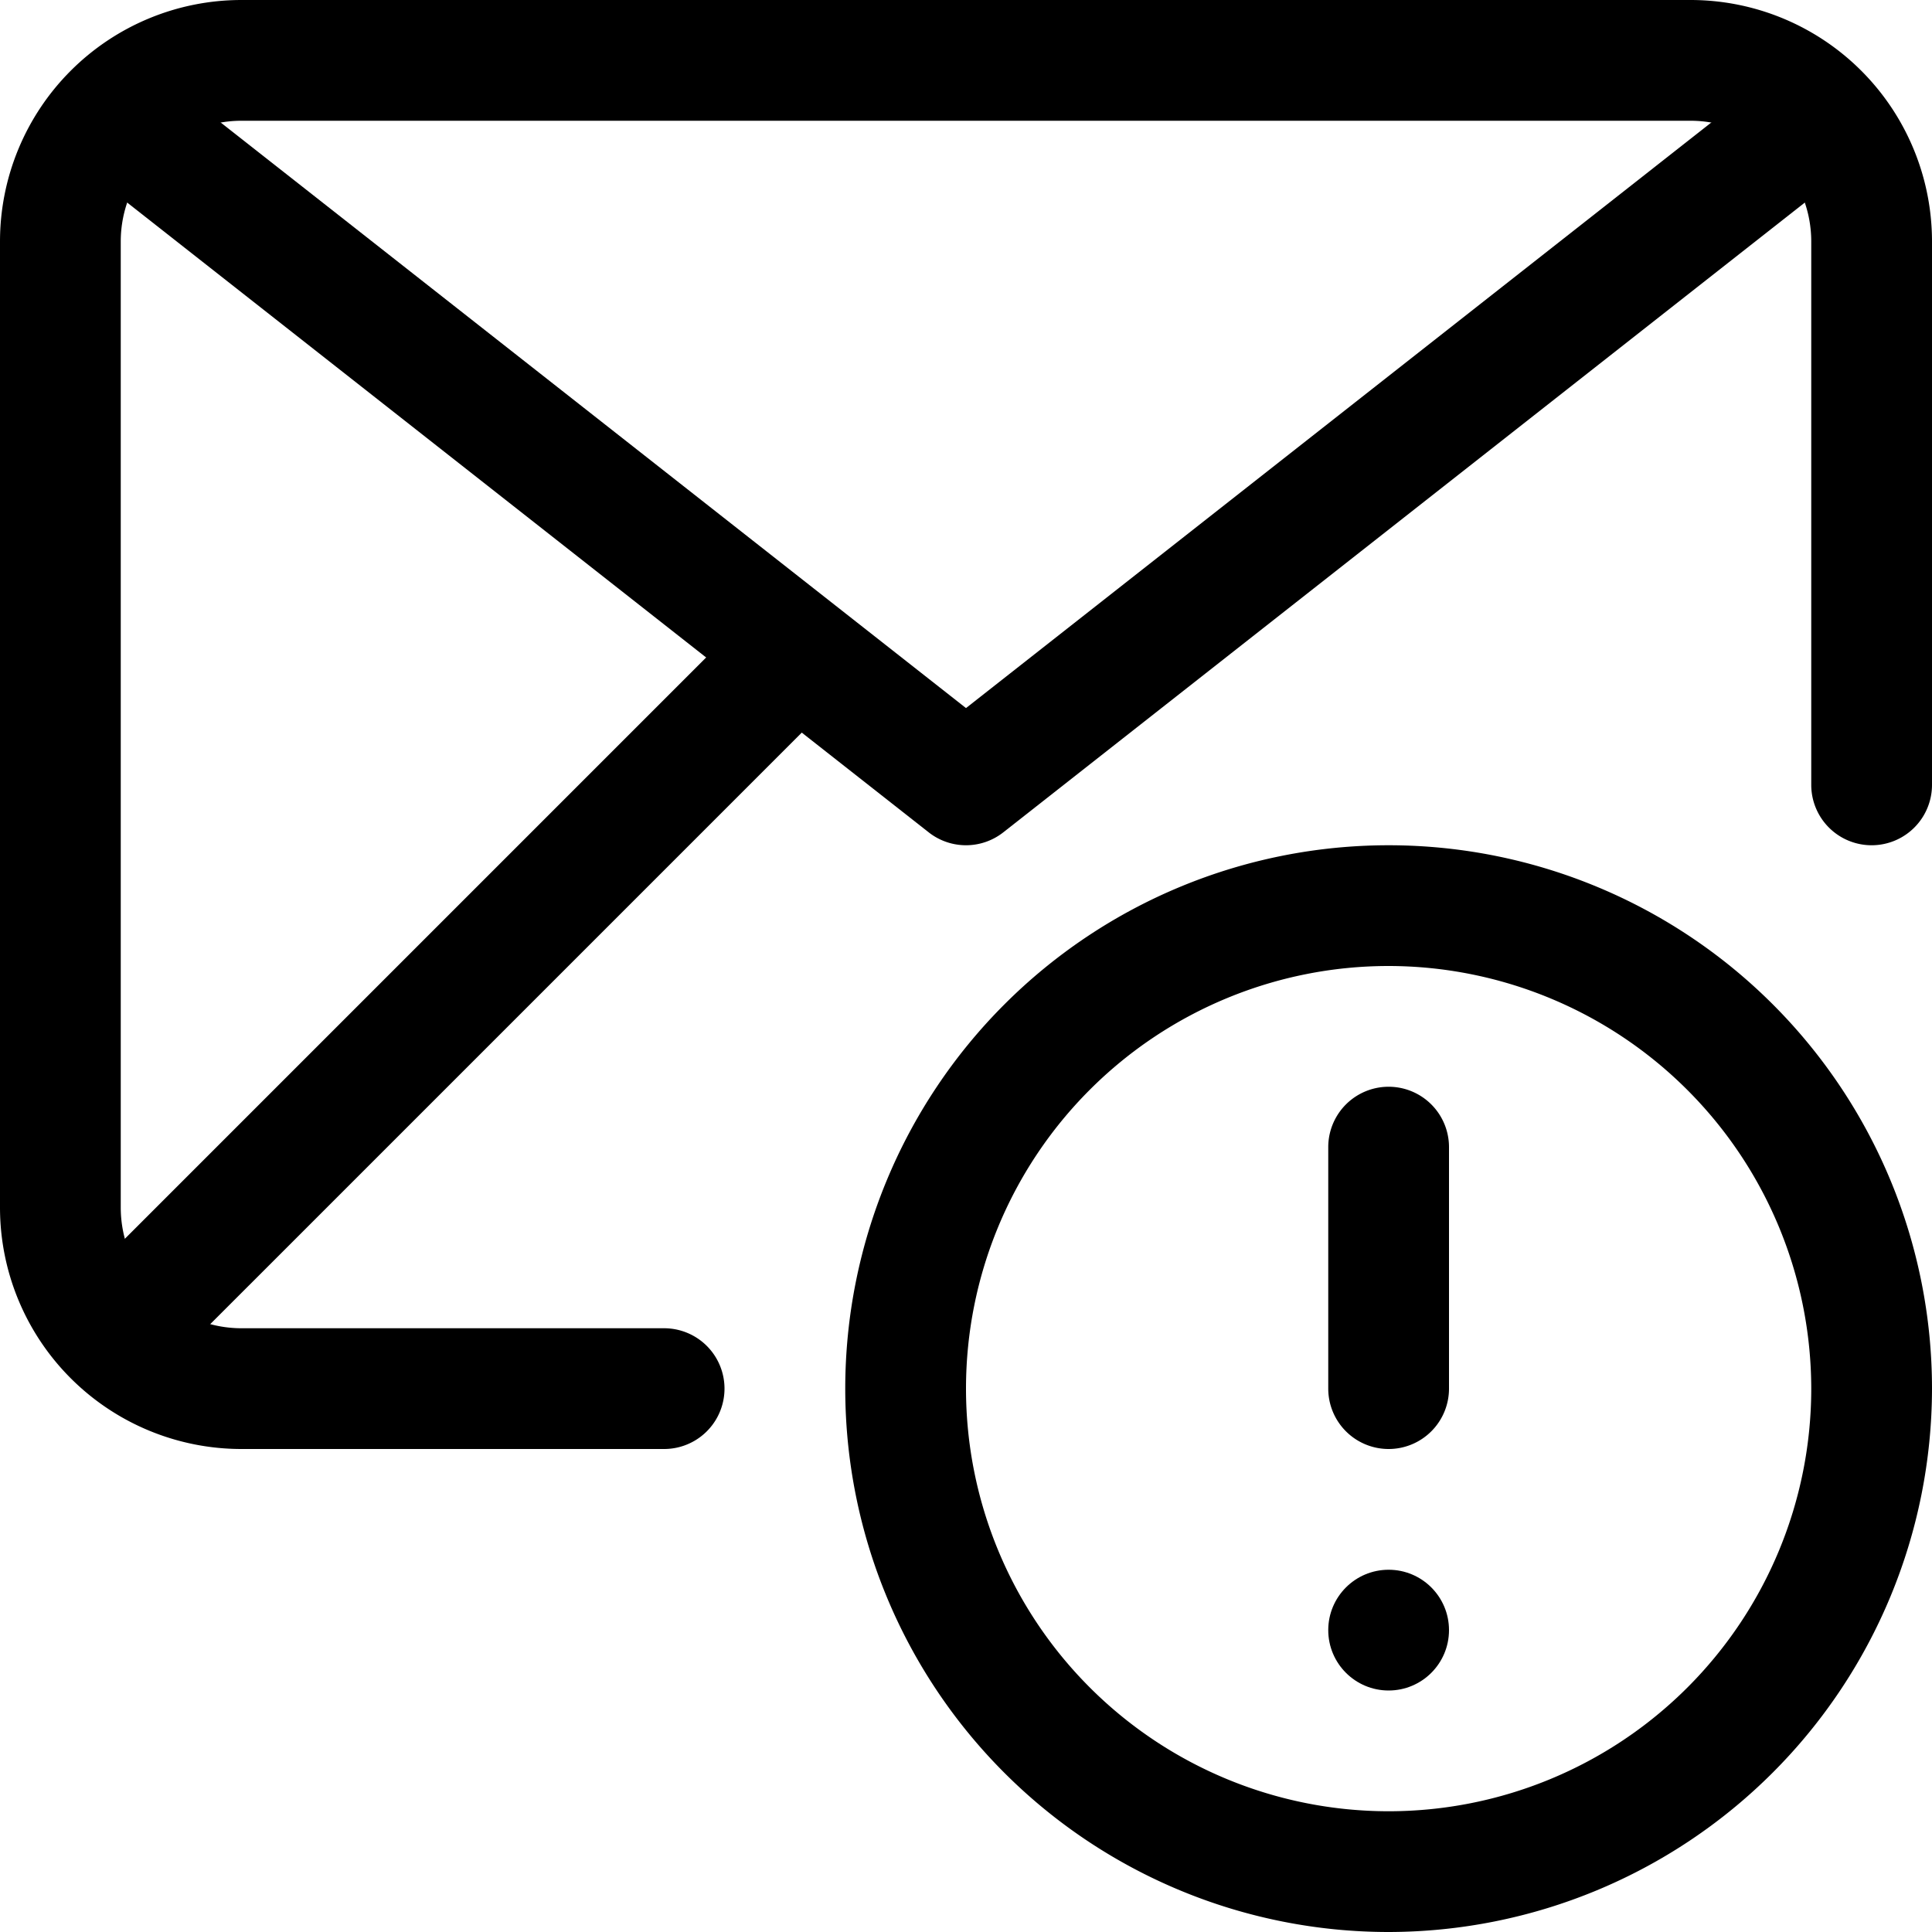 <svg xmlns="http://www.w3.org/2000/svg" viewBox="0 0 32 32"><title>16-Mail</title><g id="_16-Mail" data-name="16-Mail"><path d="M11,24H4a4,4,0,0,1-4-4V4A4,4,0,0,1,4,0H28a4,4,0,0,1,4,4v9a1,1,0,0,1-2,0V4a2,2,0,0,0-2-2H4A2,2,0,0,0,2,4V20a2,2,0,0,0,2,2h7a1,1,0,0,1,0,2Z"/><path d="M16,14a1,1,0,0,1-.618-.214l-14-11A1,1,0,0,1,2.618,1.214L16,11.728,29.382,1.214a1,1,0,1,1,1.236,1.572l-14,11A1,1,0,0,1,16,14Z"/><path d="M2,23a1,1,0,0,1-.707-1.707l11-11a1,1,0,0,1,1.414,1.414l-11,11A1,1,0,0,1,2,23Z"/><path d="M23,32a9,9,0,1,1,9-9A9.01,9.01,0,0,1,23,32Zm0-16a7,7,0,1,0,7,7A7.008,7.008,0,0,0,23,16Z"/><path d="M23,24a1,1,0,0,1-1-1V19a1,1,0,0,1,2,0v4A1,1,0,0,1,23,24Z"/><circle cx="23" cy="27" r="1"/></g></svg>